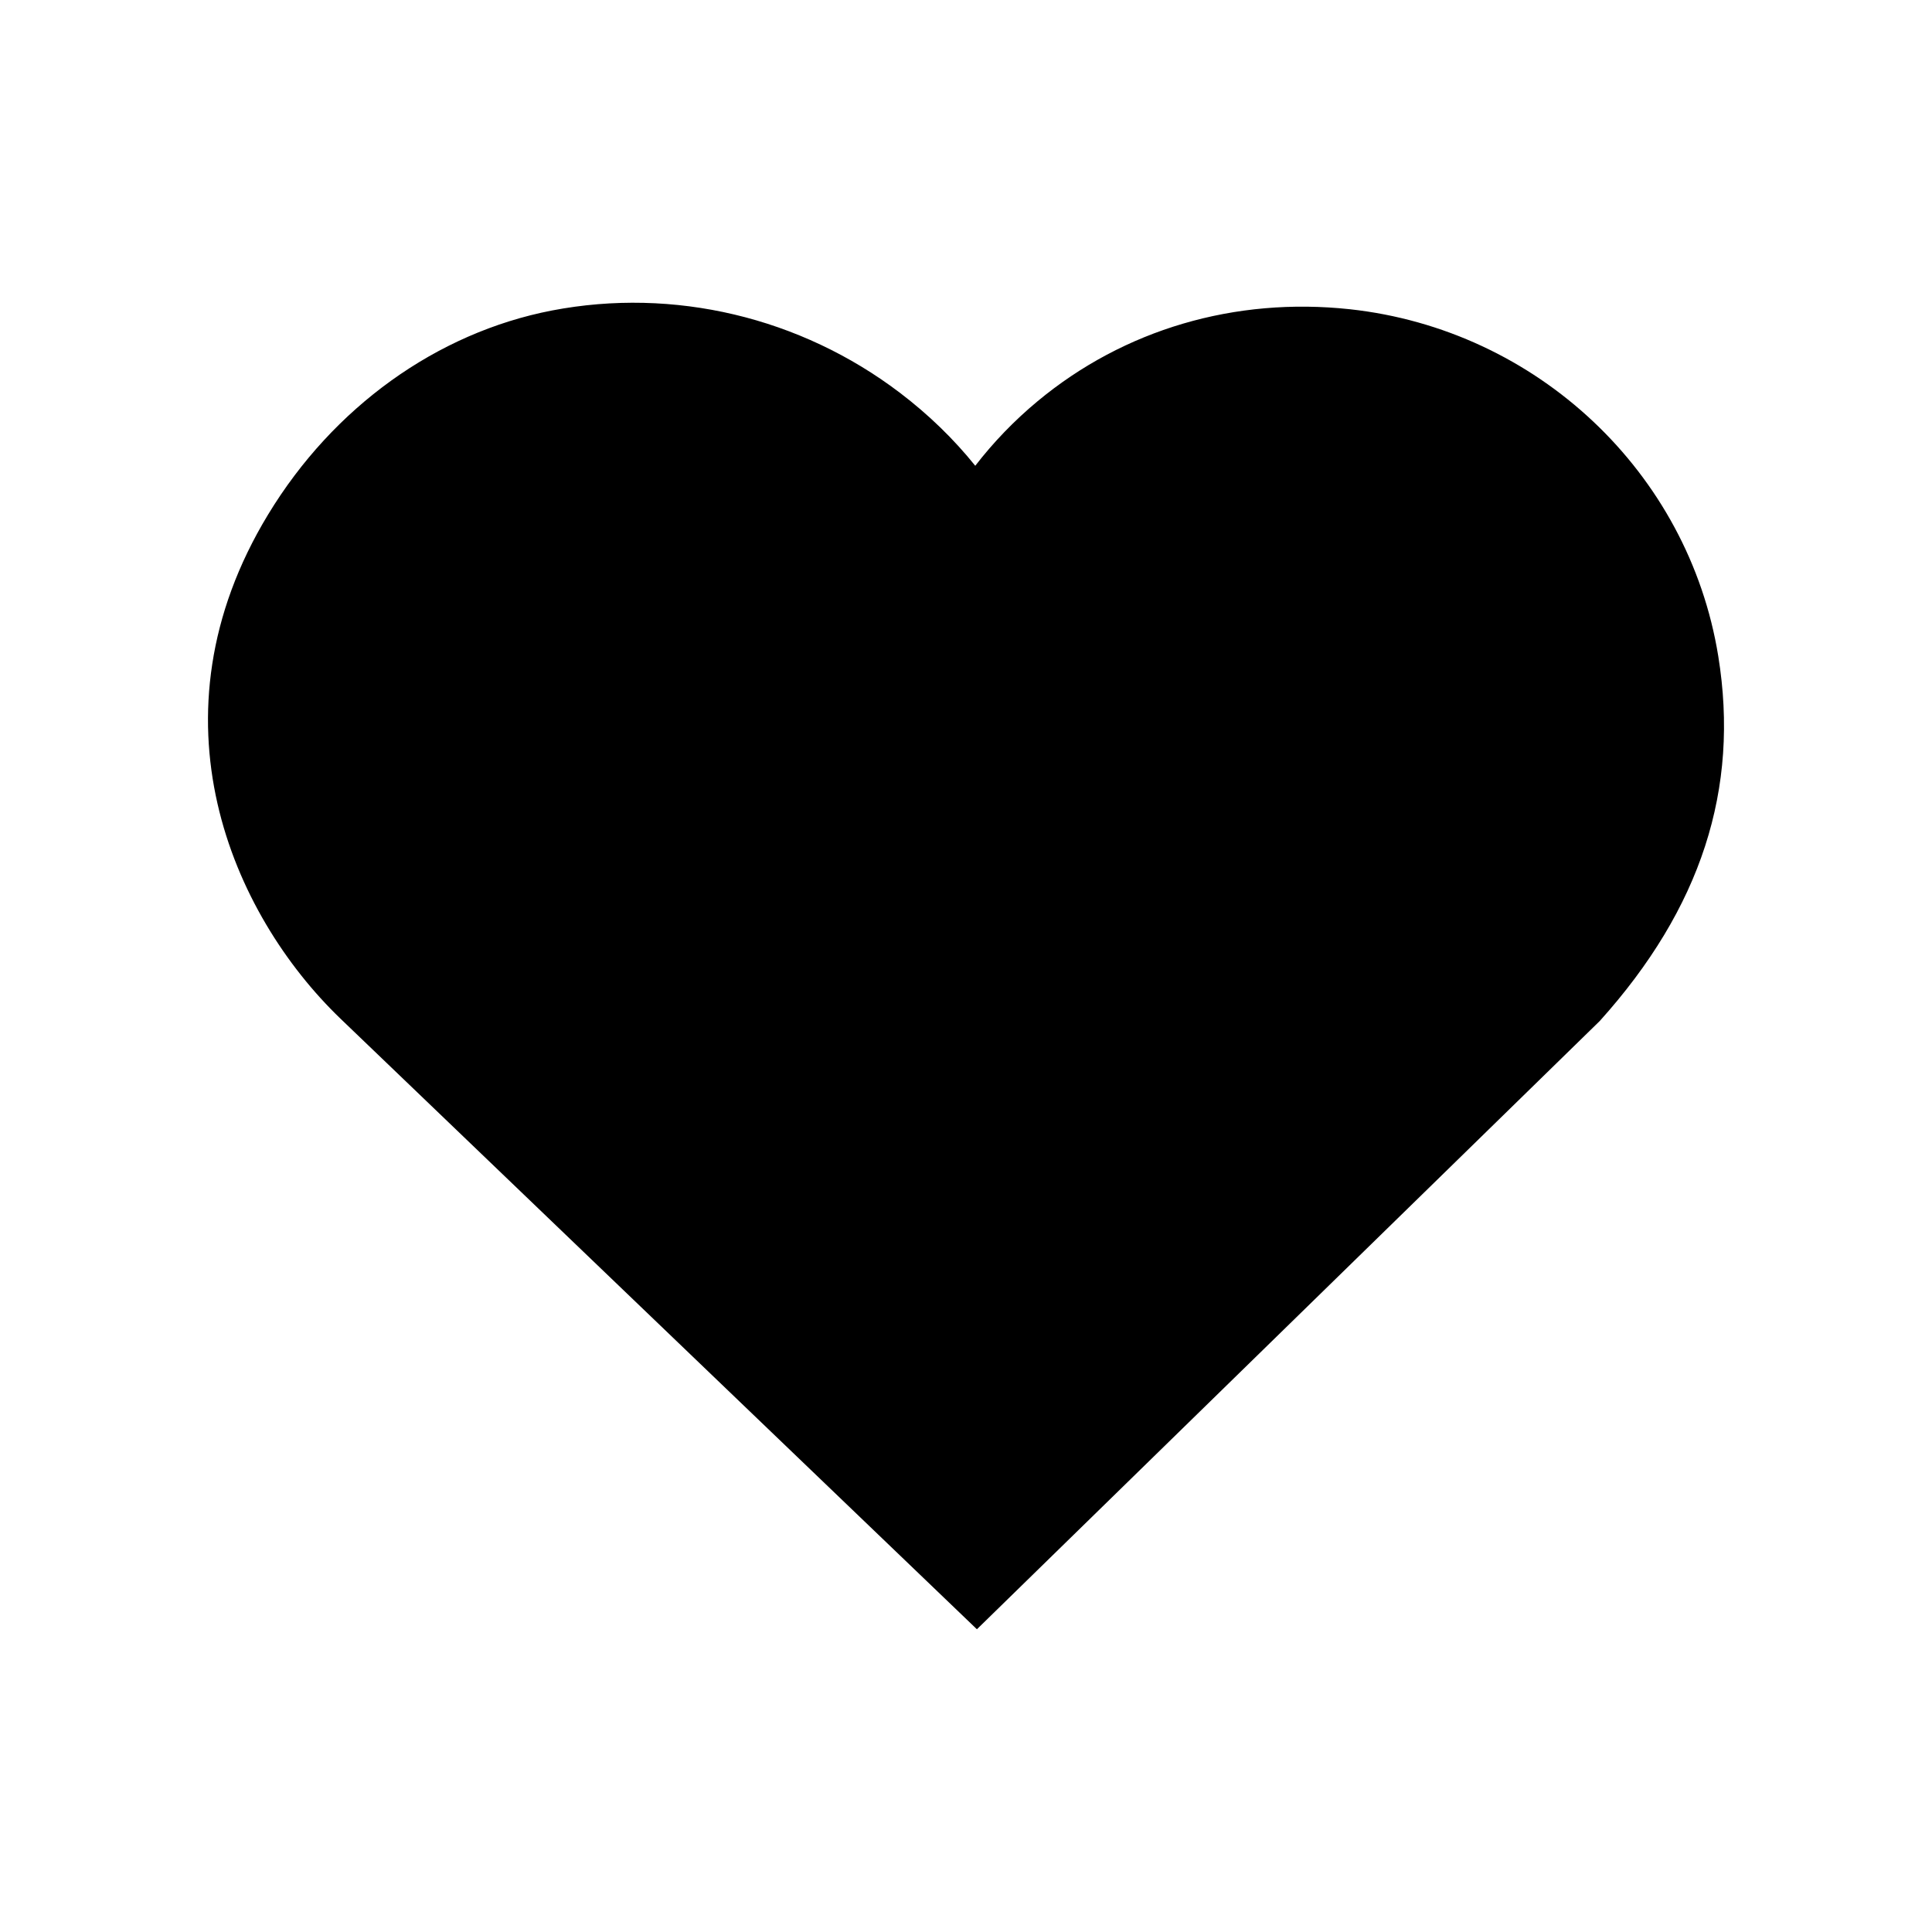 <svg xmlns="http://www.w3.org/2000/svg" xmlns:xlink="http://www.w3.org/1999/xlink" width="1080" zoomAndPan="magnify" viewBox="0 0 810 810" height="1080" preserveAspectRatio="xMidYMid meet" version="1.0"><defs><clipPath id="3f6a1bee08"><path d="M 87.199 126 L 723 126 L 723 683.074 L 87.199 683.074 Z M 87.199 126 " clip-rule="nonzero"/></clipPath><clipPath id="57c741f0c0"><path d="M 112.398 215.727 C 60.863 300.629 97.168 383.266 142.797 427.129 L 409.574 683.074 L 670.719 428.043 C 713.156 380.859 729.422 330.812 720.387 275.082 C 707.906 197.992 644.379 138.184 565.902 129.645 C 517.773 124.461 471.277 138.082 434.988 168.234 C 425.223 176.348 416.492 185.418 408.883 195.277 C 399.855 184.055 389.273 173.785 377.301 164.684 C 335.57 132.973 282.453 120.379 231.43 130.172 C 183.105 139.508 139.727 170.68 112.398 215.727 Z M 112.398 215.727 " clip-rule="nonzero"/></clipPath></defs><g clip-path="url(#3f6a1bee08)"><g clip-path="url(#57c741f0c0)"><path fill="#000000" d="M 87.199 126.926 L 723.73 126.926 L 723.73 683.074 L 87.199 683.074 Z M 87.199 126.926 " fill-opacity="1" fill-rule="nonzero"/></g></g></svg>